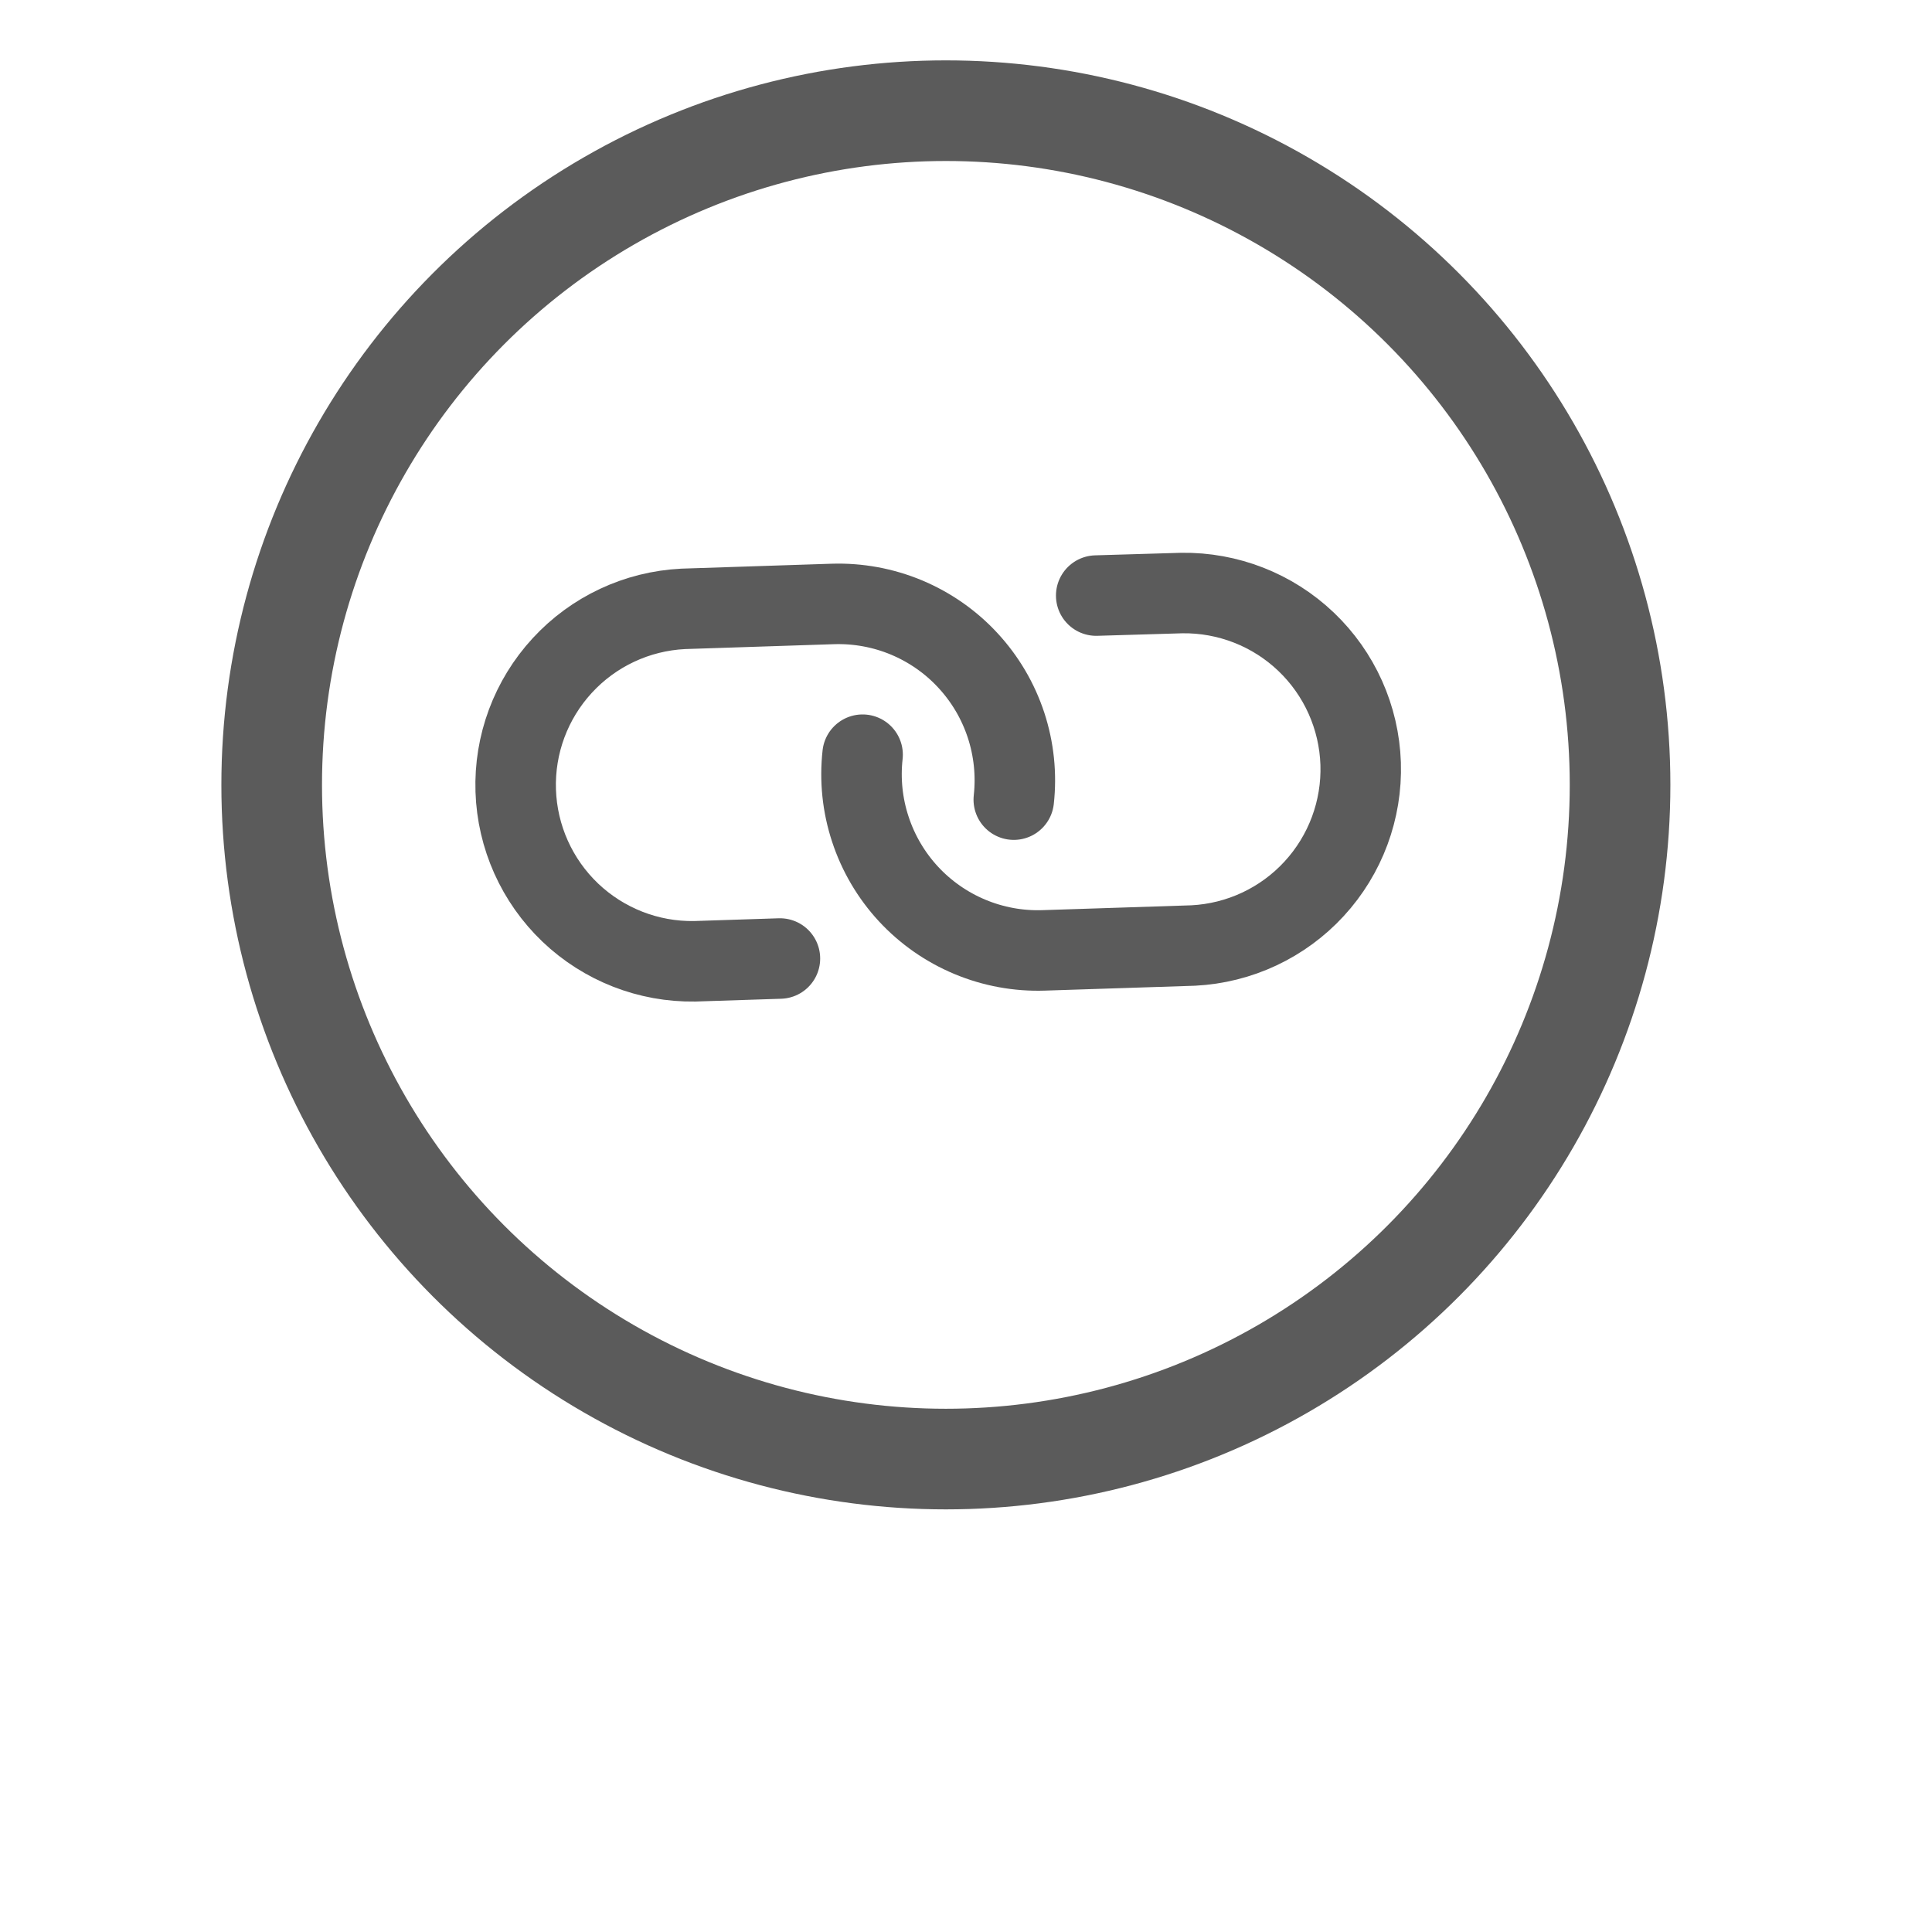 <svg width="48" height="48" viewBox="0 0 48 48" fill="none" xmlns="http://www.w3.org/2000/svg">
<path d="M21.431 18.75C21.361 19.375 21.427 20.007 21.624 20.603C21.82 21.2 22.143 21.748 22.569 22.209C22.996 22.67 23.517 23.034 24.097 23.276C24.676 23.518 25.301 23.633 25.929 23.612L29.645 23.491C30.792 23.433 31.871 22.928 32.649 22.082C33.427 21.237 33.842 20.12 33.805 18.972C33.767 17.824 33.28 16.736 32.449 15.944C31.617 15.151 30.508 14.717 29.359 14.734L27.235 14.797" stroke="#5B5B5B" stroke-width="2" stroke-linecap="round" stroke-linejoin="round"/>
<path d="M25.187 19.867C25.256 19.243 25.19 18.611 24.994 18.014C24.797 17.417 24.475 16.87 24.048 16.409C23.622 15.947 23.101 15.584 22.521 15.341C21.941 15.099 21.316 14.985 20.689 15.005L16.973 15.127C15.825 15.184 14.746 15.69 13.969 16.535C13.19 17.38 12.775 18.497 12.813 19.645C12.851 20.794 13.338 21.881 14.169 22.674C15.001 23.466 16.11 23.901 17.259 23.883L19.377 23.814" stroke="#5B5B5B" stroke-width="2" stroke-linecap="round" stroke-linejoin="round"/>
<circle cx="23.5" cy="19.5" r="16.75" stroke="#5B5B5B" stroke-width="2.5"/>
</svg>
